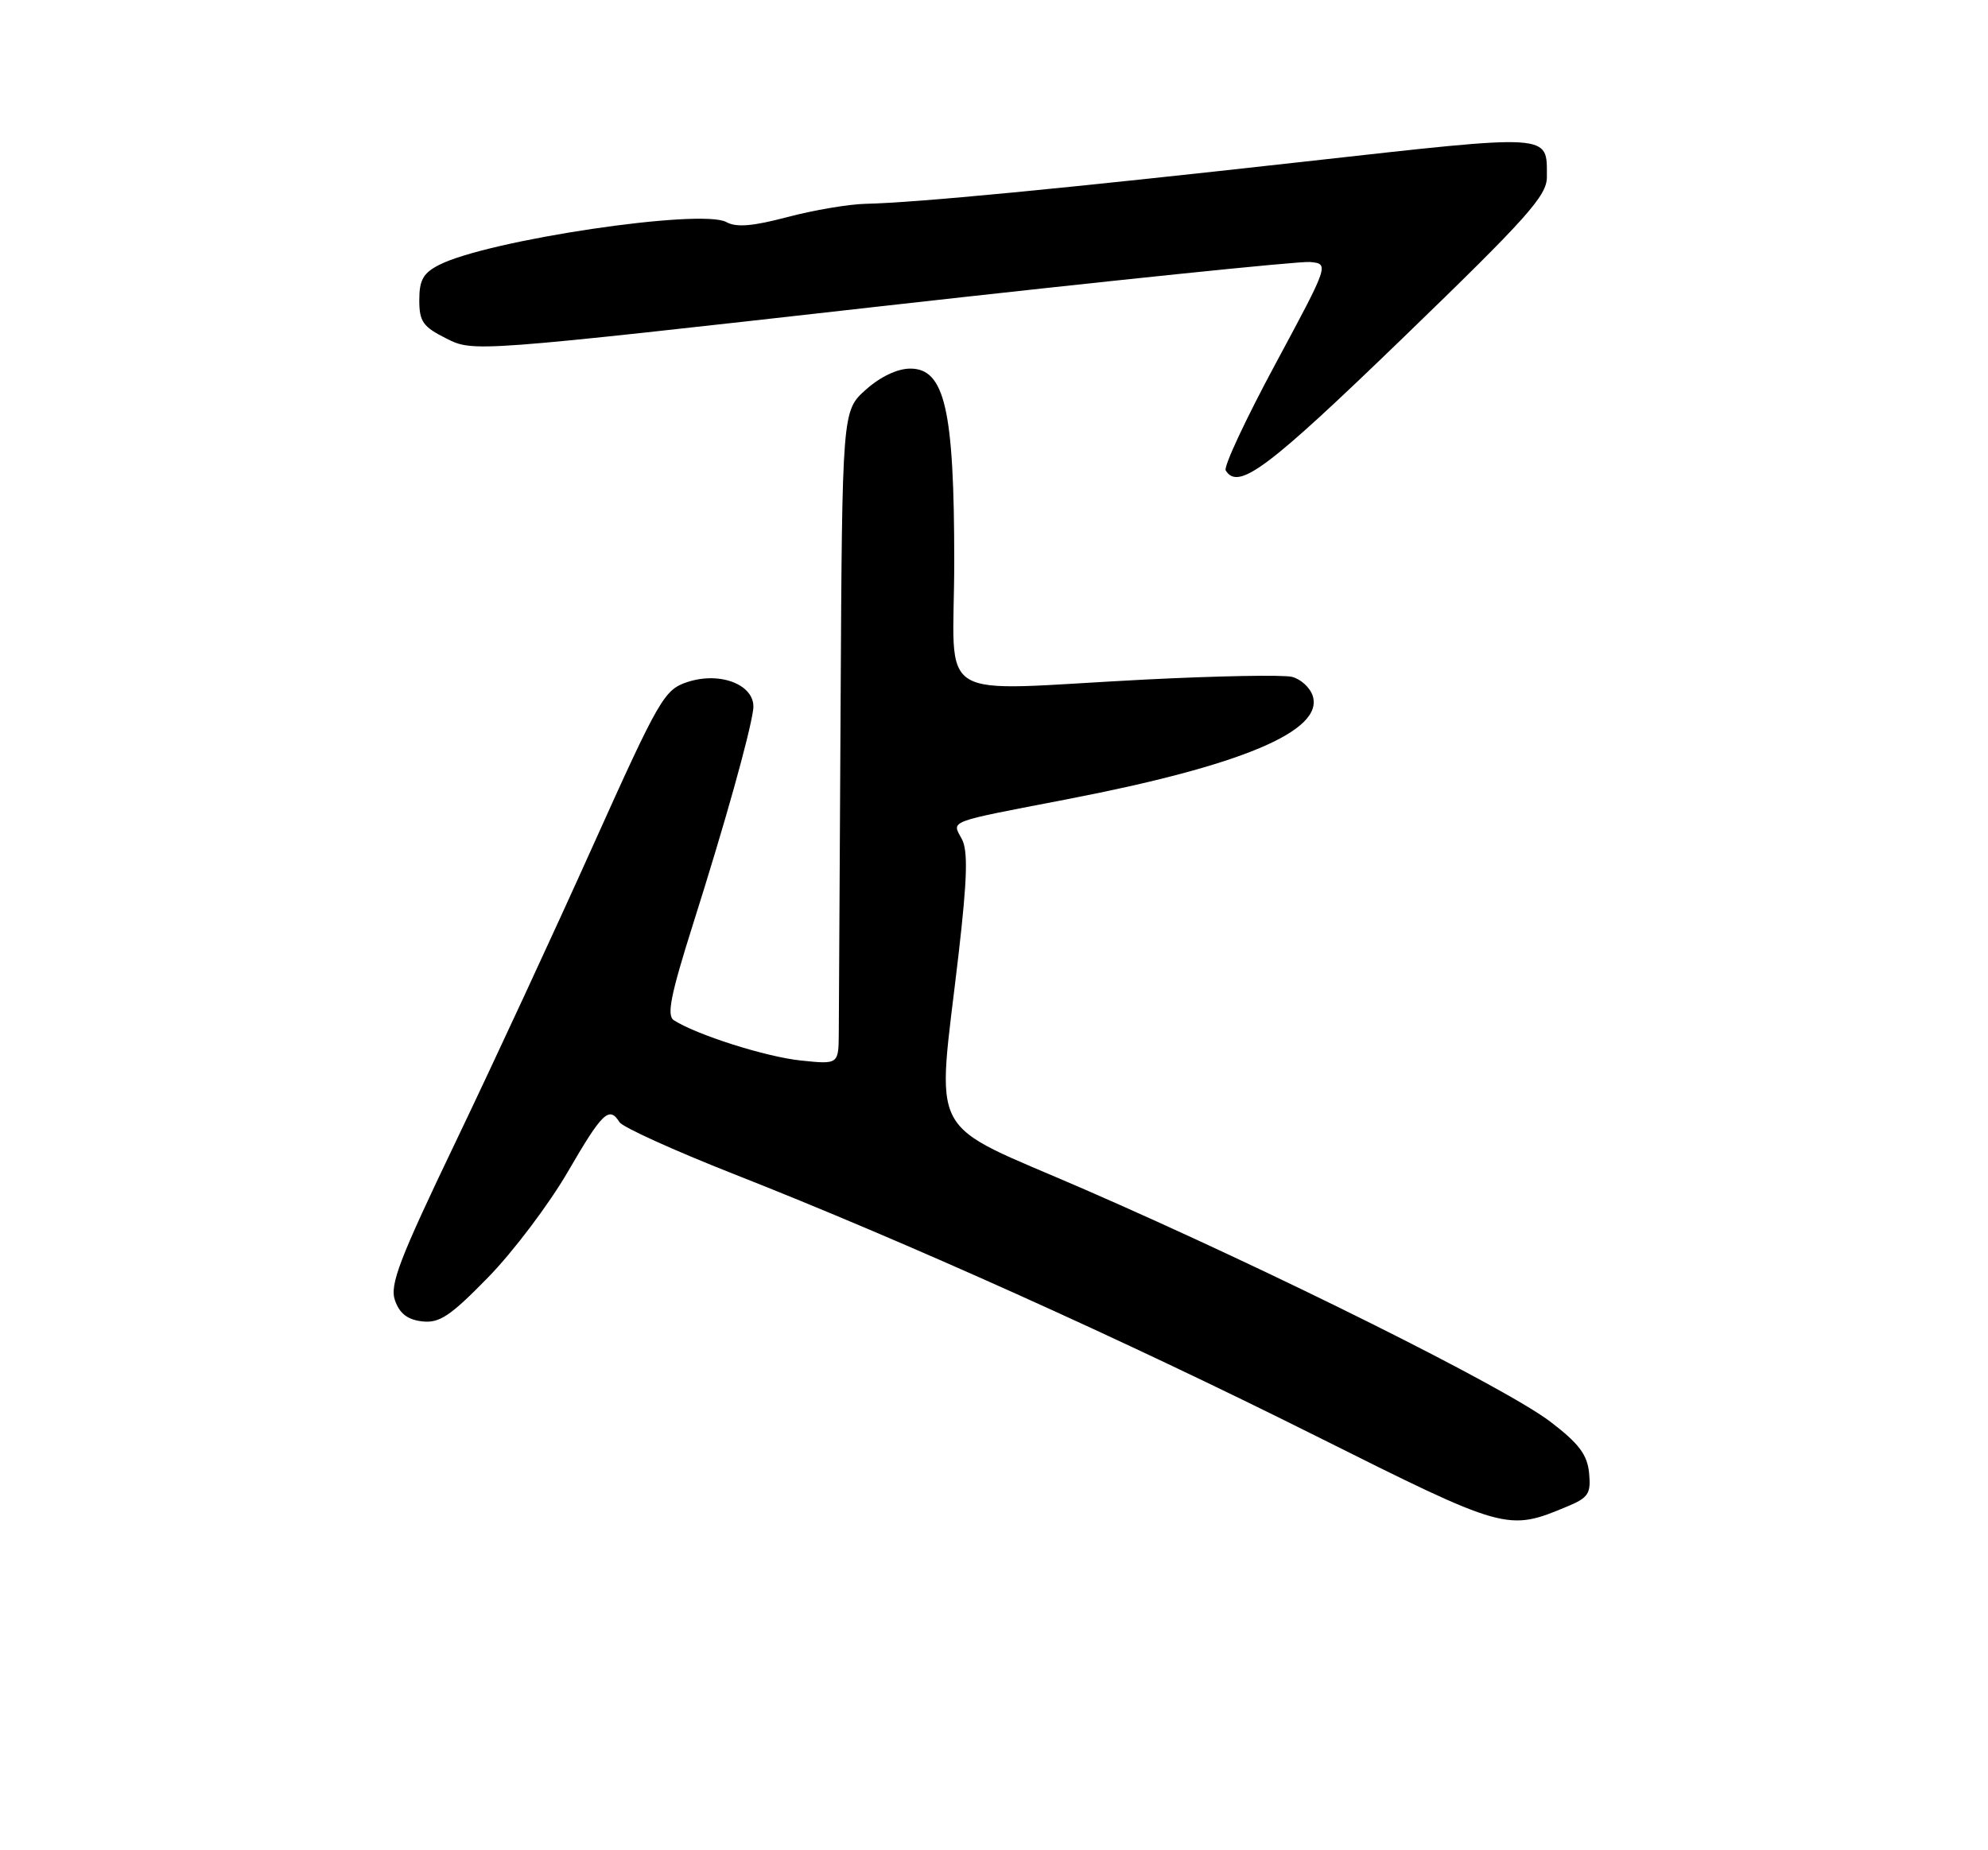 <?xml version="1.0" encoding="UTF-8" standalone="no"?>
<!DOCTYPE svg PUBLIC "-//W3C//DTD SVG 1.1//EN" "http://www.w3.org/Graphics/SVG/1.1/DTD/svg11.dtd" >
<svg xmlns="http://www.w3.org/2000/svg" xmlns:xlink="http://www.w3.org/1999/xlink" version="1.1" viewBox="0 0 275 256">
 <g >
 <path fill="currentColor"
d=" M 216.82 208.43 C 219.73 207.22 220.09 206.65 219.82 203.81 C 219.57 201.27 218.41 199.73 214.50 196.74 C 208.32 192.00 176.02 175.89 150.06 164.58 C 127.78 154.88 129.58 158.27 132.62 131.85 C 133.81 121.50 133.91 117.70 133.05 116.09 C 131.66 113.50 130.79 113.83 147.60 110.59 C 171.75 105.93 183.13 101.14 181.59 96.29 C 181.23 95.14 179.93 93.95 178.71 93.65 C 177.50 93.35 168.40 93.52 158.50 94.02 C 128.48 95.55 132.00 97.73 132.00 77.68 C 132.00 56.73 130.70 51.00 125.92 51.00 C 124.14 51.00 121.78 52.12 119.77 53.92 C 116.50 56.84 116.50 56.84 116.28 97.67 C 116.15 120.13 116.04 140.48 116.03 142.89 C 116.00 147.28 116.00 147.28 110.75 146.73 C 105.95 146.23 96.35 143.18 93.21 141.16 C 92.20 140.51 92.78 137.64 95.85 127.92 C 100.28 113.94 103.72 101.65 104.19 98.17 C 104.63 94.85 99.75 92.82 95.05 94.38 C 91.88 95.44 91.18 96.66 82.03 117.00 C 76.72 128.82 68.18 147.25 63.06 157.93 C 55.21 174.31 53.88 177.77 54.64 179.93 C 55.27 181.74 56.38 182.60 58.40 182.83 C 60.79 183.10 62.28 182.11 67.52 176.74 C 70.97 173.21 75.92 166.65 78.53 162.16 C 83.33 153.89 84.27 152.99 85.70 155.27 C 86.14 155.96 93.25 159.19 101.50 162.44 C 125.19 171.76 155.42 185.37 182.00 198.67 C 208.33 211.84 208.52 211.90 216.82 208.43 Z  M 194.07 46.75 C 211.27 30.12 213.98 27.09 213.98 24.50 C 213.96 18.43 215.10 18.50 180.38 22.37 C 146.69 26.13 126.72 28.05 119.73 28.20 C 117.40 28.25 112.54 29.08 108.93 30.03 C 104.11 31.31 101.85 31.49 100.48 30.73 C 97.04 28.81 67.49 33.21 60.75 36.65 C 58.55 37.77 58.00 38.74 58.00 41.51 C 58.00 44.50 58.50 45.21 61.75 46.84 C 65.50 48.72 65.50 48.72 122.00 42.36 C 153.07 38.87 179.71 36.12 181.19 36.25 C 183.88 36.50 183.88 36.50 176.44 50.34 C 172.34 57.95 169.24 64.58 169.55 65.09 C 171.29 67.90 175.31 64.89 194.07 46.75 Z "/>
</g>
</svg>